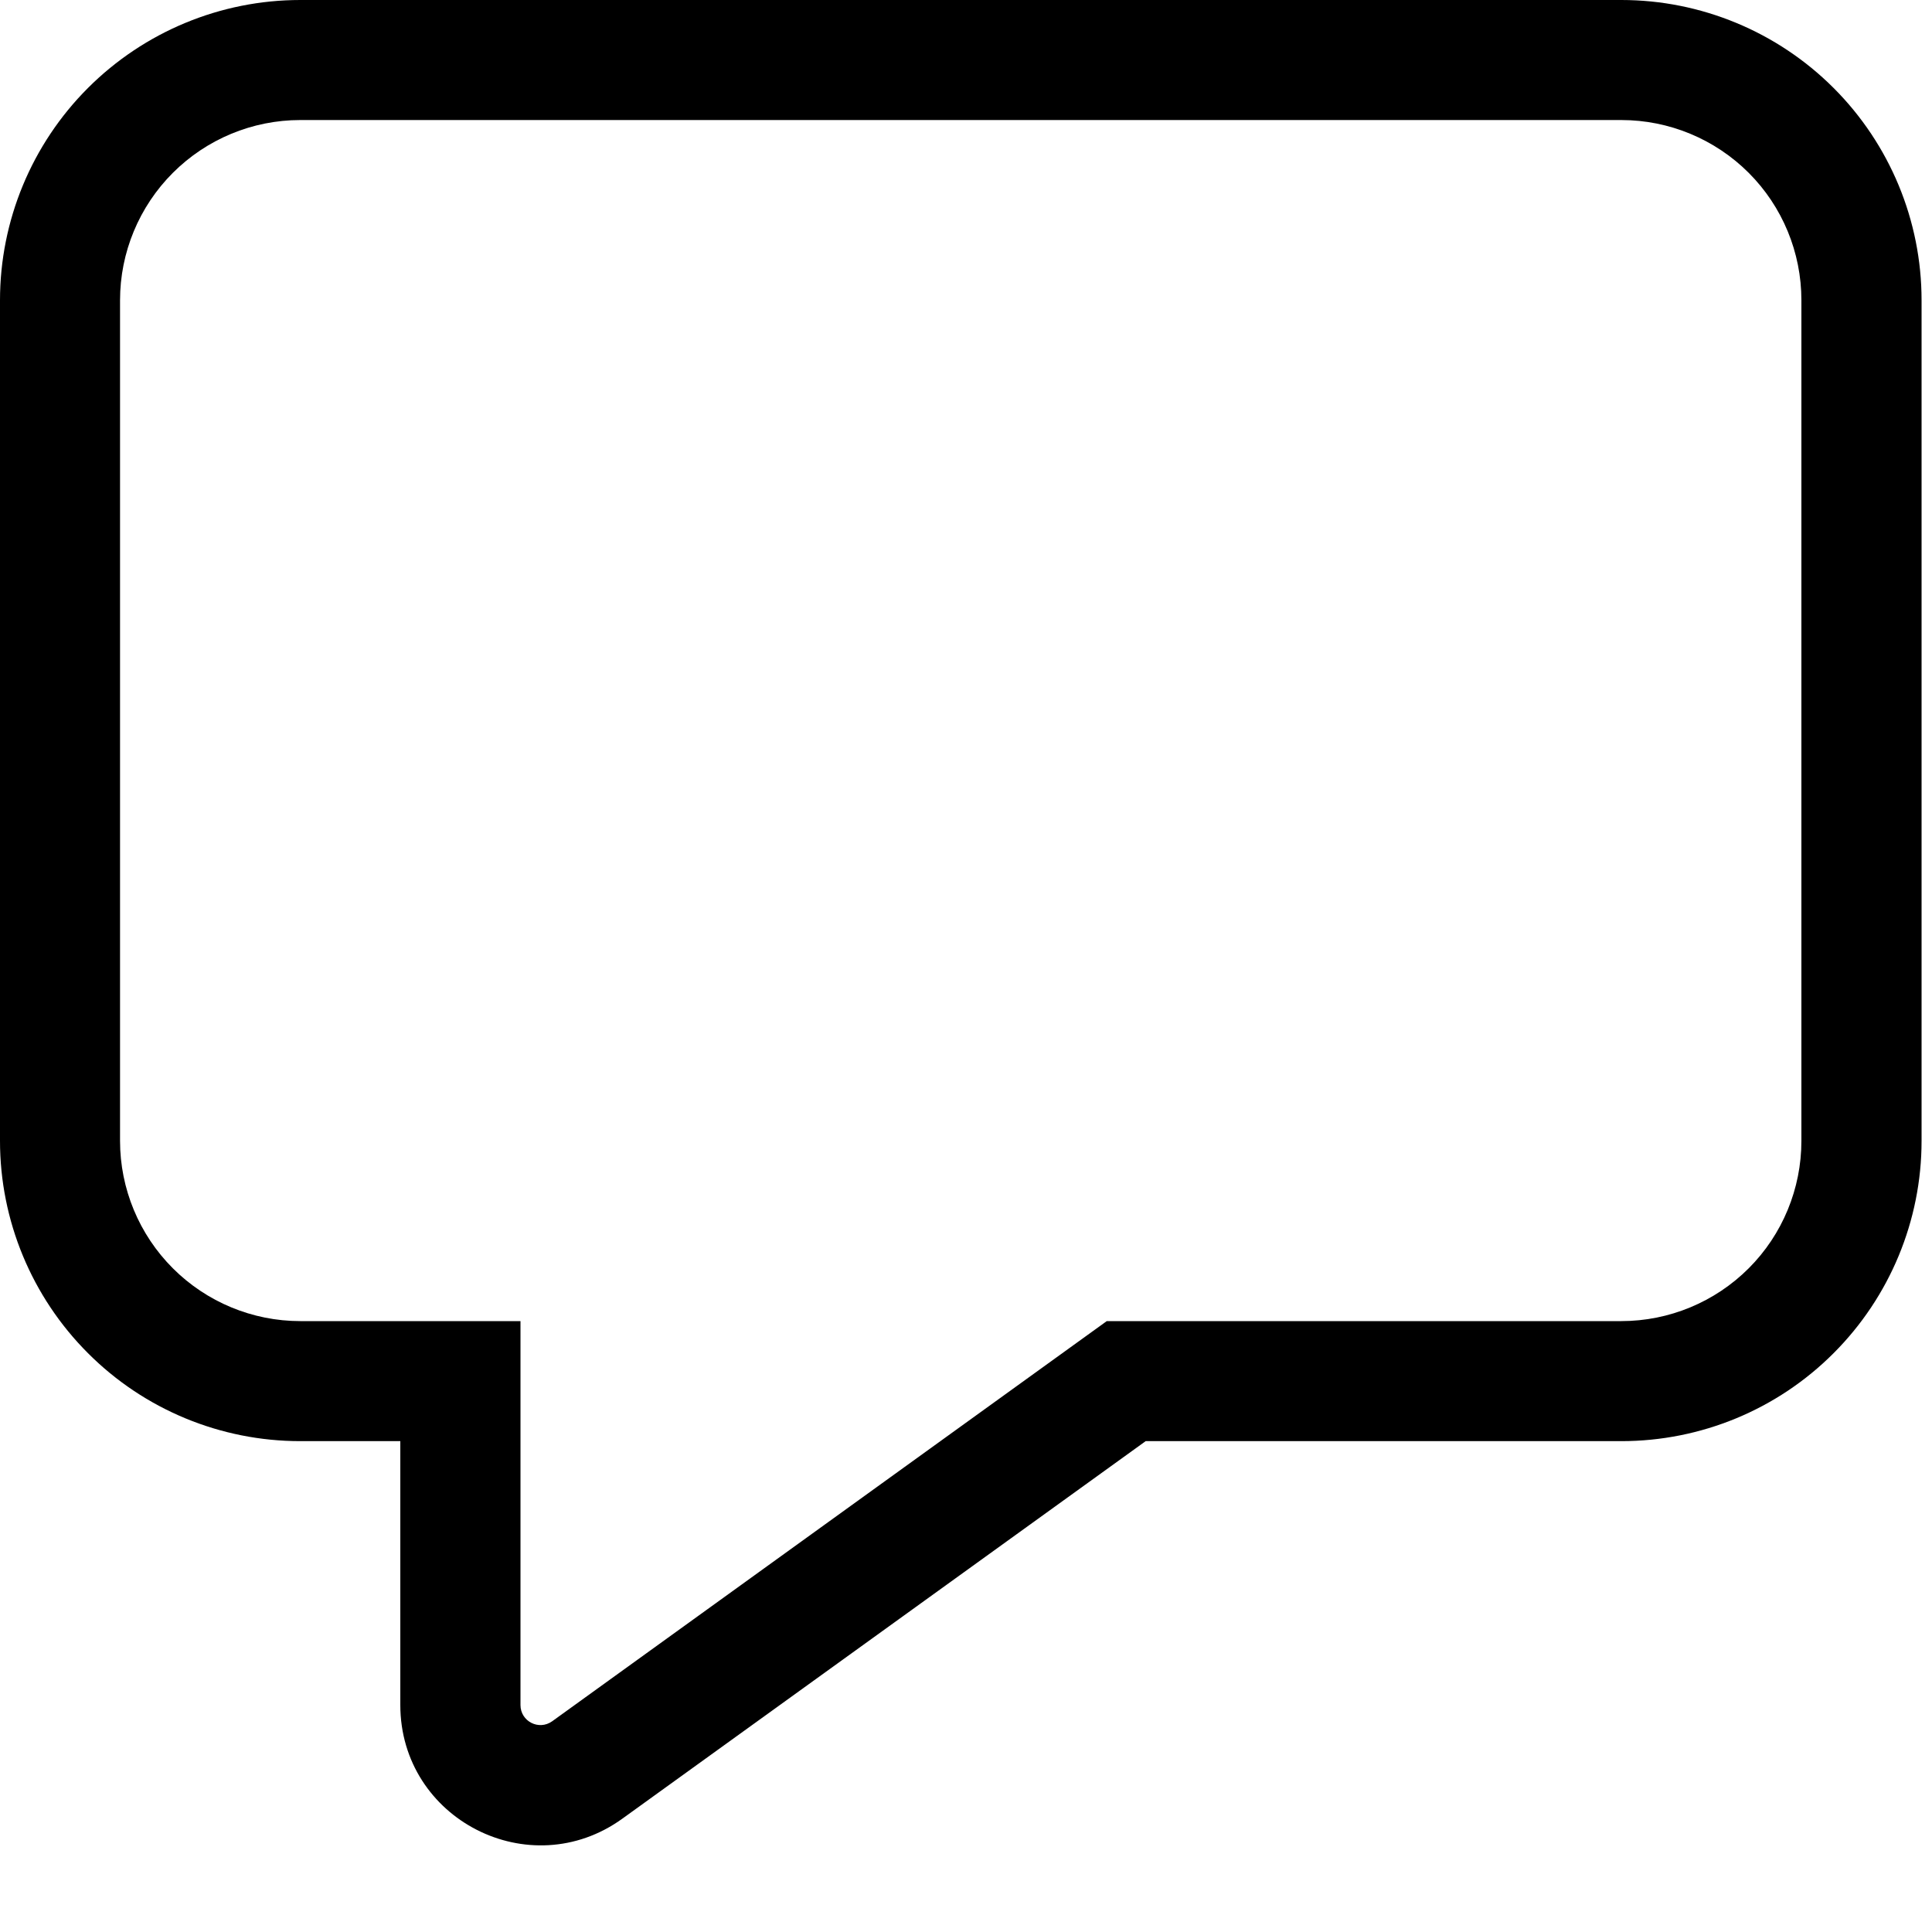 <svg width="15" height="15" viewBox="0 0 15 15" fill="none" xmlns="http://www.w3.org/2000/svg">
<path d="M2.331 0.932C1.96 0.932 1.604 1.08 1.342 1.342C1.08 1.604 0.932 1.96 0.932 2.331V8.858C0.932 9.229 1.08 9.585 1.342 9.847C1.604 10.109 1.96 10.257 2.331 10.257H4.041V13.238C4.041 13.364 4.183 13.438 4.287 13.364L8.593 10.257H12.588C12.959 10.257 13.315 10.109 13.577 9.847C13.839 9.585 13.986 9.229 13.986 8.858V2.331C13.986 1.96 13.839 1.604 13.577 1.342C13.315 1.08 12.959 0.932 12.588 0.932H2.331ZM0 2.331C0 1.713 0.246 1.12 0.683 0.683C1.12 0.246 1.713 0 2.331 0H12.588C13.206 0 13.799 0.246 14.236 0.683C14.673 1.12 14.919 1.713 14.919 2.331V8.858C14.919 9.476 14.673 10.069 14.236 10.506C13.799 10.944 13.206 11.189 12.588 11.189H8.895L4.832 14.12C4.113 14.639 3.108 14.125 3.108 13.237V11.189H2.331C1.713 11.189 1.12 10.944 0.683 10.506C0.246 10.069 0 9.476 0 8.858V2.331Z" fill="black"/>
</svg>
